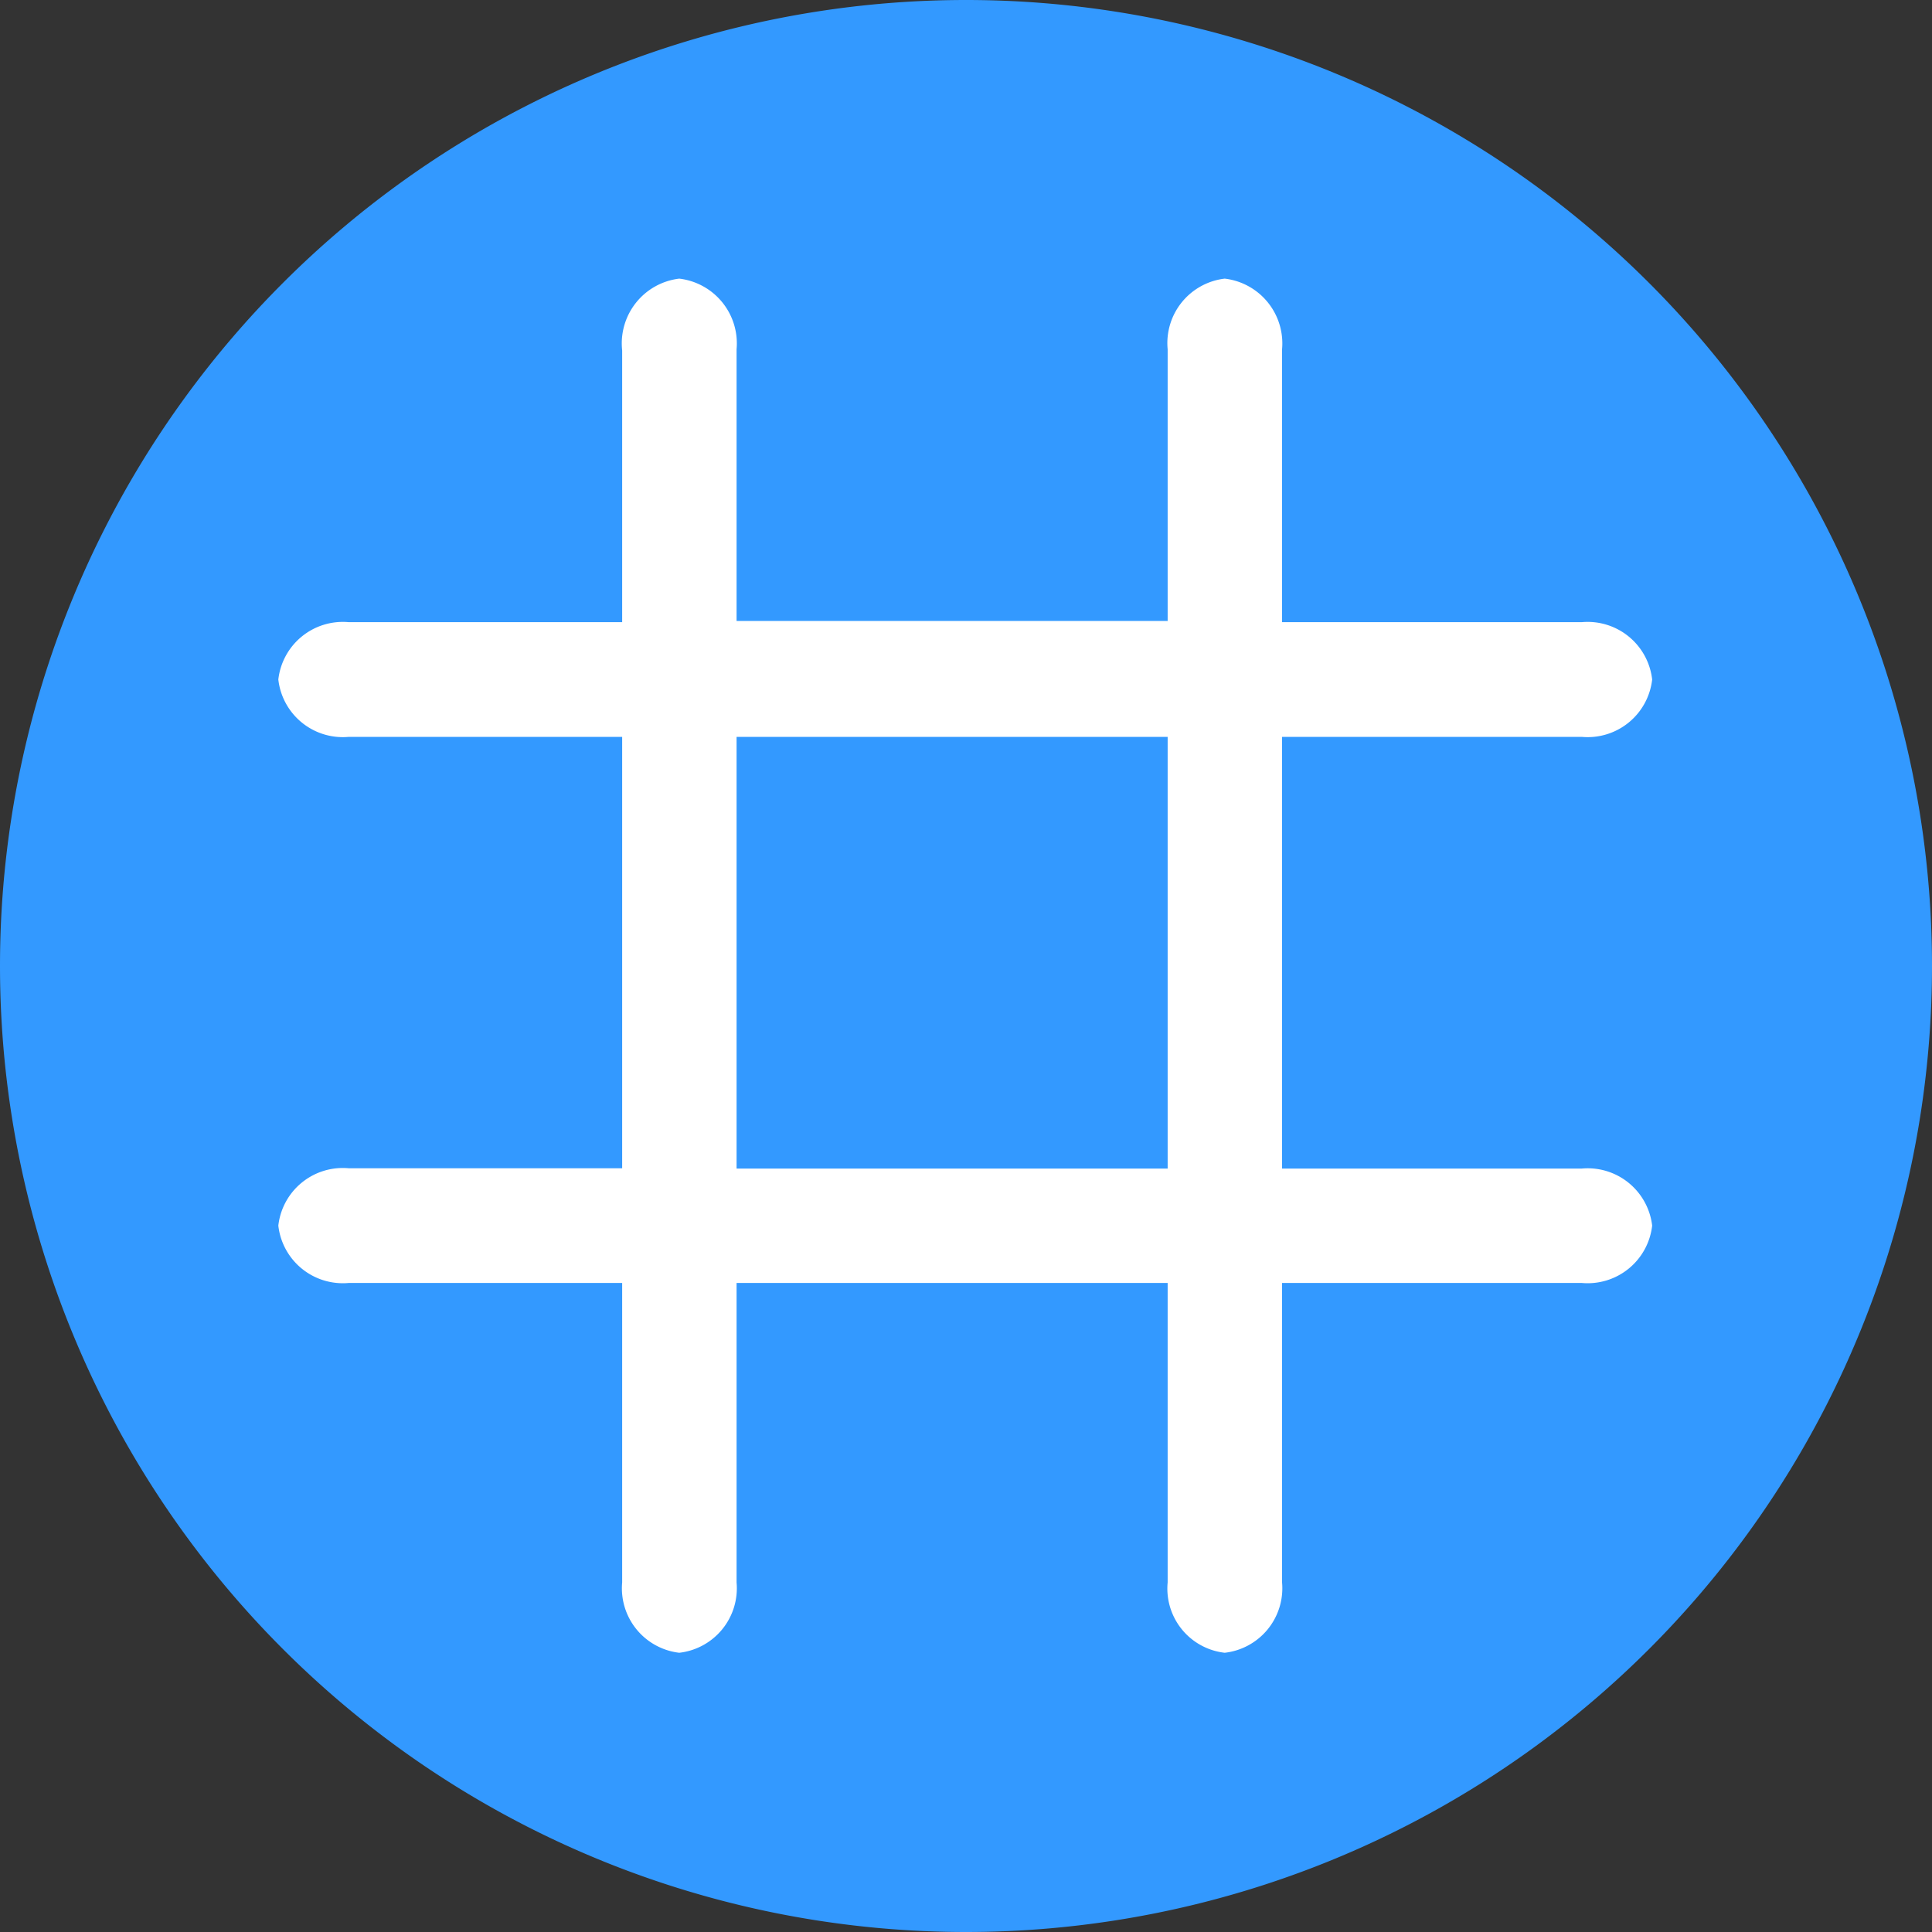 <?xml version="1.0" standalone="no"?><!DOCTYPE svg PUBLIC "-//W3C//DTD SVG 1.1//EN" "http://www.w3.org/Graphics/SVG/1.1/DTD/svg11.dtd"><svg t="1618923745110" class="icon" viewBox="0 0 1024 1024" version="1.1" xmlns="http://www.w3.org/2000/svg" p-id="22259" width="28" height="28" xmlns:xlink="http://www.w3.org/1999/xlink"><rect x="0" y="0" width="1024" height="1024" fill="#333333" stroke="none"/><defs><style type="text/css"></style></defs><path d="M512 512m-512 0a512 512 0 1 0 1024 0 512 512 0 1 0-1024 0Z" fill="#3399FF" p-id="22260"></path><path d="M679.52 329.76h158.88a34.4 34.4 0 0 1 37.28 30.4 34.4 34.4 0 0 1-37.28 30.4h-158.88v228.8h158.88a34.4 34.4 0 0 1 37.28 30.24 34.4 34.4 0 0 1-37.28 30.4h-158.88v158.72a34.4 34.4 0 0 1-30.4 37.28 34.24 34.24 0 0 1-30.24-37.28V680H390.4v158.72a34.4 34.4 0 0 1-30.4 37.28 34.4 34.4 0 0 1-30.24-37.28V680h-144.96a34.4 34.4 0 0 1-37.28-30.4 34.4 34.4 0 0 1 37.28-30.4h144.96V390.56h-144.96a34.4 34.4 0 0 1-37.28-30.4 34.4 34.4 0 0 1 37.28-30.4h144.96v-144a34.56 34.56 0 0 1 30.24-38.08 34.56 34.56 0 0 1 30.4 37.44v144h228.48v-144a34.4 34.4 0 0 1 30.24-37.44 34.56 34.56 0 0 1 30.4 37.44zM618.88 619.2V390.56H390.4v228.8h228.48z m0 0" fill="#FFFFFF" p-id="22261"></path></svg>